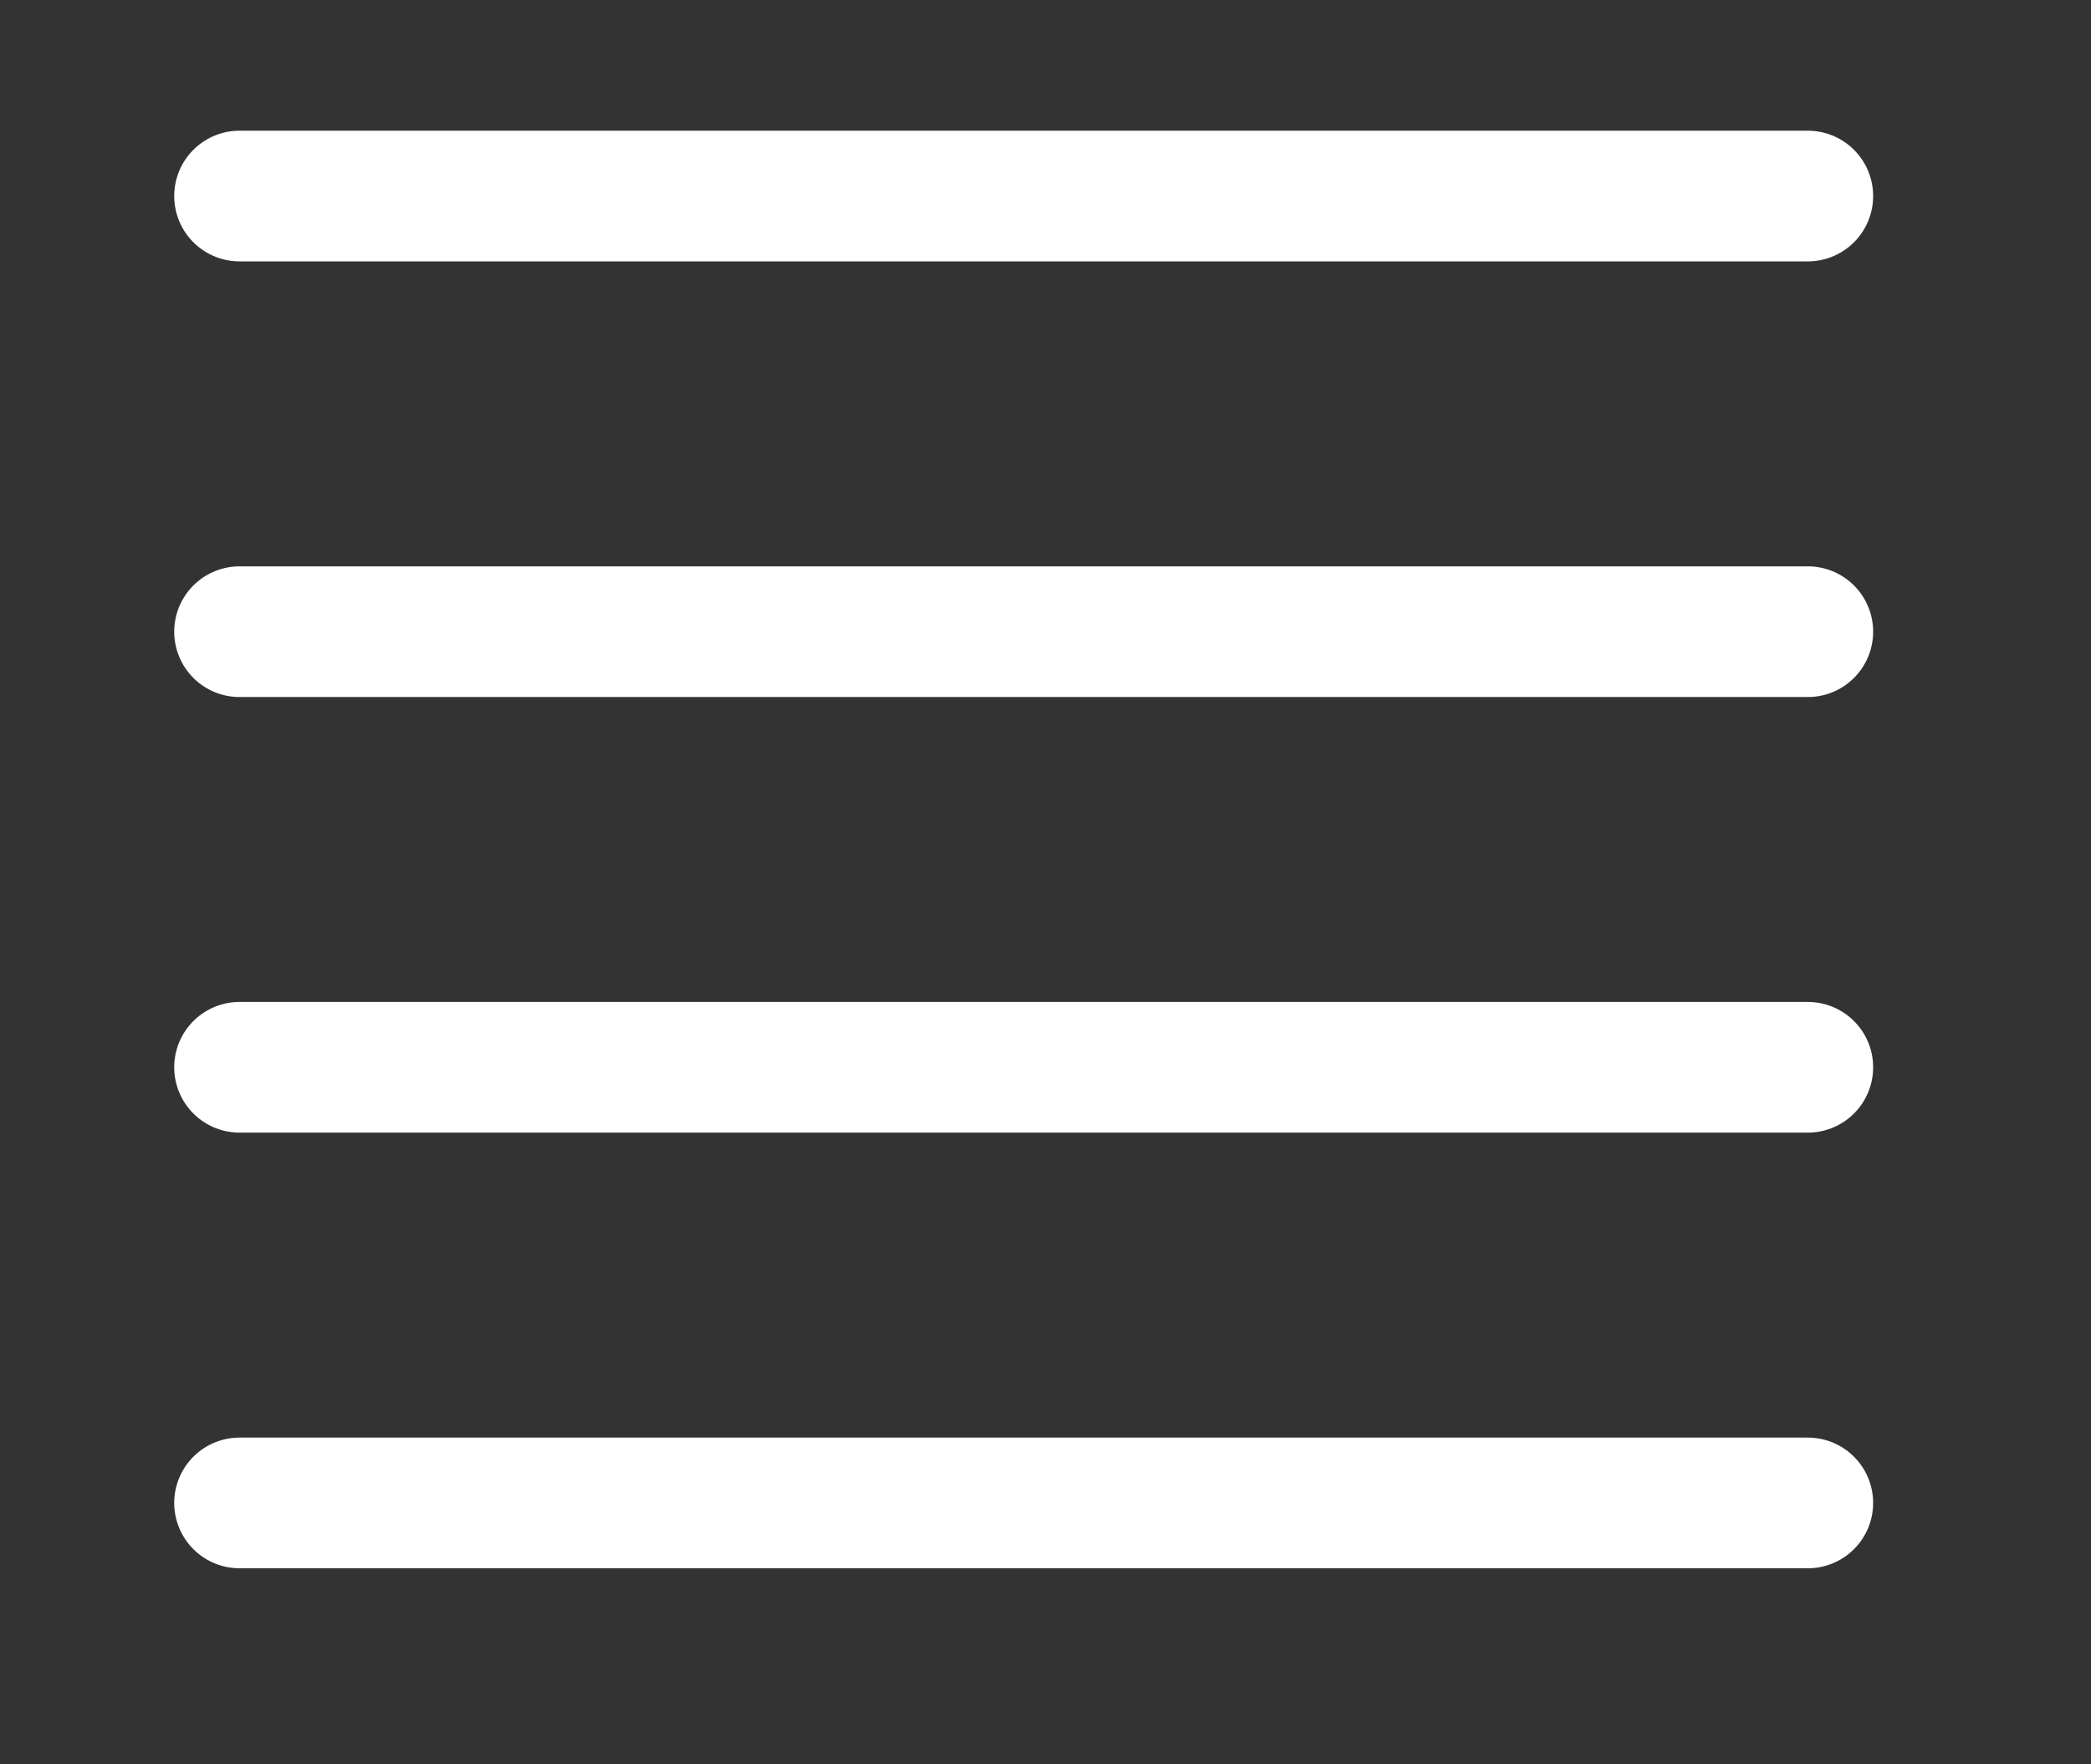 <svg width="32" height="27" viewBox="0 0 32 27" fill="none" xmlns="http://www.w3.org/2000/svg">
<rect x="0" y="0" width="32" height="27" fill="#333333" stroke="none"/>
<path d="M27.666 9.667H3.666" stroke="white" stroke-width="2" stroke-linecap="round" stroke-linejoin="round"/>
<path d="M27.666 3H3.666" stroke="white" stroke-width="2" stroke-linecap="round" stroke-linejoin="round"/>
<path d="M27.666 16.333H3.666" stroke="white" stroke-width="2" stroke-linecap="round" stroke-linejoin="round"/>
<path d="M27.666 23H3.666" stroke="white" stroke-width="2" stroke-linecap="round" stroke-linejoin="round"/>
</svg>
